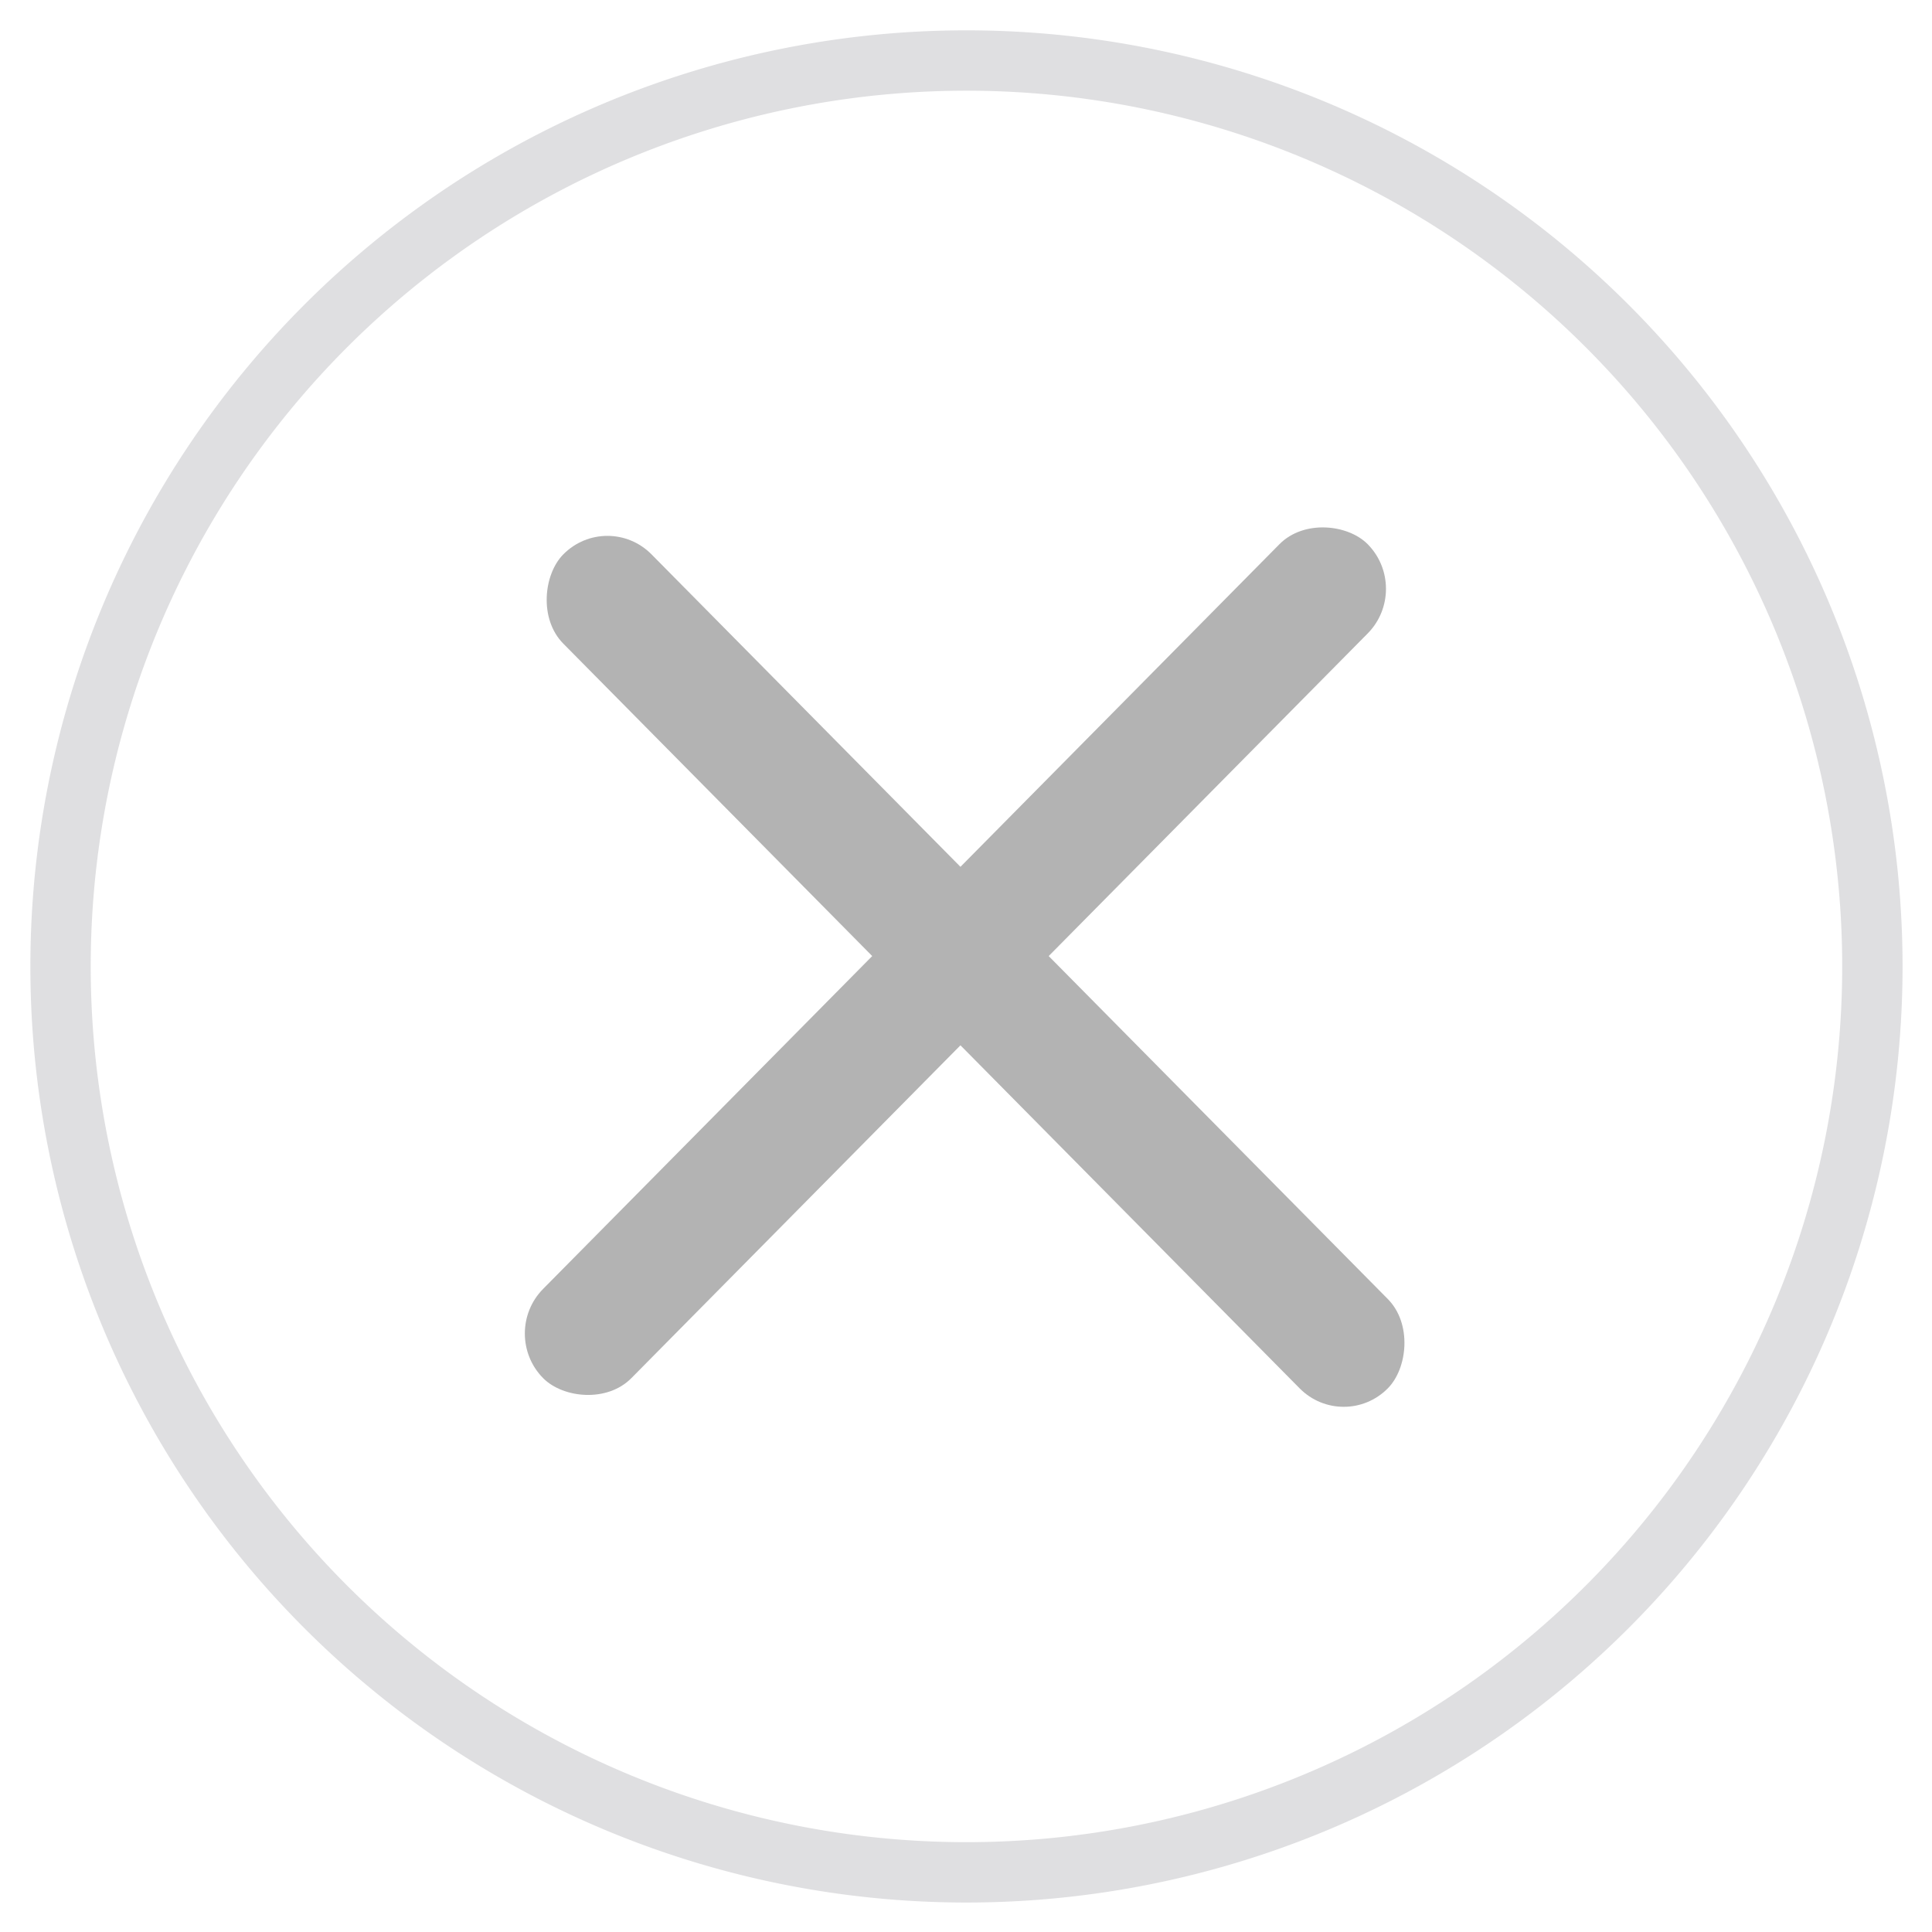 <?xml version="1.0" encoding="UTF-8" standalone="no"?>
<!-- Created with Inkscape (http://www.inkscape.org/) -->

<svg
   xmlns:dc="http://purl.org/dc/elements/1.1/"
   xmlns:cc="http://creativecommons.org/ns#"
   xmlns:rdf="http://www.w3.org/1999/02/22-rdf-syntax-ns#"
   xmlns:svg="http://www.w3.org/2000/svg"
   xmlns="http://www.w3.org/2000/svg"
   xmlns:sodipodi="http://sodipodi.sourceforge.net/DTD/sodipodi-0.dtd"
   xmlns:inkscape="http://www.inkscape.org/namespaces/inkscape"
   width="32px"
   height="32px"
   id="svg2985"
   version="1.1"
   inkscape:version="0.48.4 r9939"
   inkscape:export-filename="/home/lee/addons/script.foscam/resources/media/close.png"
   inkscape:export-xdpi="90"
   inkscape:export-ydpi="90"
   sodipodi:docname="close.svg">
  <defs
     id="defs2987" />
  <sodipodi:namedview
     id="base"
     pagecolor="#ffffff"
     bordercolor="#666666"
     borderopacity="1.0"
     inkscape:pageopacity="0.0"
     inkscape:pageshadow="2"
     inkscape:zoom="14.18633"
     inkscape:cx="4.917794"
     inkscape:cy="19.114684"
     inkscape:current-layer="layer1"
     showgrid="true"
     inkscape:grid-bbox="true"
     inkscape:document-units="px"
     inkscape:window-width="1600"
     inkscape:window-height="841"
     inkscape:window-x="0"
     inkscape:window-y="27"
     inkscape:window-maximized="1" />
  <g
     id="layer1"
     inkscape:label="Layer 1"
     inkscape:groupmode="layer">
    <path
       sodipodi:type="arc"
       style="fill:none;stroke:#dddddf;stroke-width:0.913;stroke-miterlimit:4;stroke-opacity:0.941;stroke-dasharray:none"
       id="path3769"
       sodipodi:cx="22.290865"
       sodipodi:cy="21.328169"
       sodipodi:rx="13.702883"
       sodipodi:ry="13.702883"
       d="m 35.994,21.328 a 13.703,13.703 0 1 1 -27.406,0 13.703,13.703 0 1 1 27.406,0 z"
       transform="matrix(1.095,0,0,1.095,-8.401,-7.347)" />
    <path
       style="fill:#808080;fill-opacity:1;stroke:#ffffff;stroke-width:0;stroke-linecap:round;stroke-miterlimit:4;stroke-opacity:0.38;stroke-dasharray:none"
       d="m -19.355,15.279 c -0.389,0 -0.782,0.168 -1.08,0.466 -0.596,0.596 -0.596,1.538 0,2.134 l 5.304,5.322 -5.304,5.297 c -0.596,0.596 -0.596,1.563 0,2.158 0.596,0.596 1.54,0.596 2.136,0 l 5.328,-5.322 5.304,5.322 c 0.596,0.596 1.564,0.596 2.161,0 0.596,-0.596 0.596,-1.563 0,-2.158 l -5.328,-5.297 5.328,-5.322 c 0.596,-0.596 0.596,-1.538 0,-2.134 -0.596,-0.596 -1.564,-0.596 -2.161,0 l -5.304,5.297 -5.328,-5.297 c -0.298,-0.298 -0.667,-0.466 -1.056,-0.466 z"
       id="rect3778"
       inkscape:connector-curvature="0" />
    <rect
       style="fill:#b3b3b3;fill-opacity:1;stroke:none"
       id="rect3767"
       width="19.427"
       height="2.079"
       x="-9.654"
       y="21.411"
       ry="1.039"
       transform="matrix(0.703,-0.711,0.703,0.711,0,0)" />
    <rect
       transform="matrix(-0.703,-0.711,0.703,-0.711,0,0)"
       ry="1.039"
       y="-0.861"
       x="-32.52"
       height="2.079"
       width="19.427"
       id="rect3769"
       style="fill:#b3b3b3;fill-opacity:1;stroke:none" />
  </g>
</svg>
